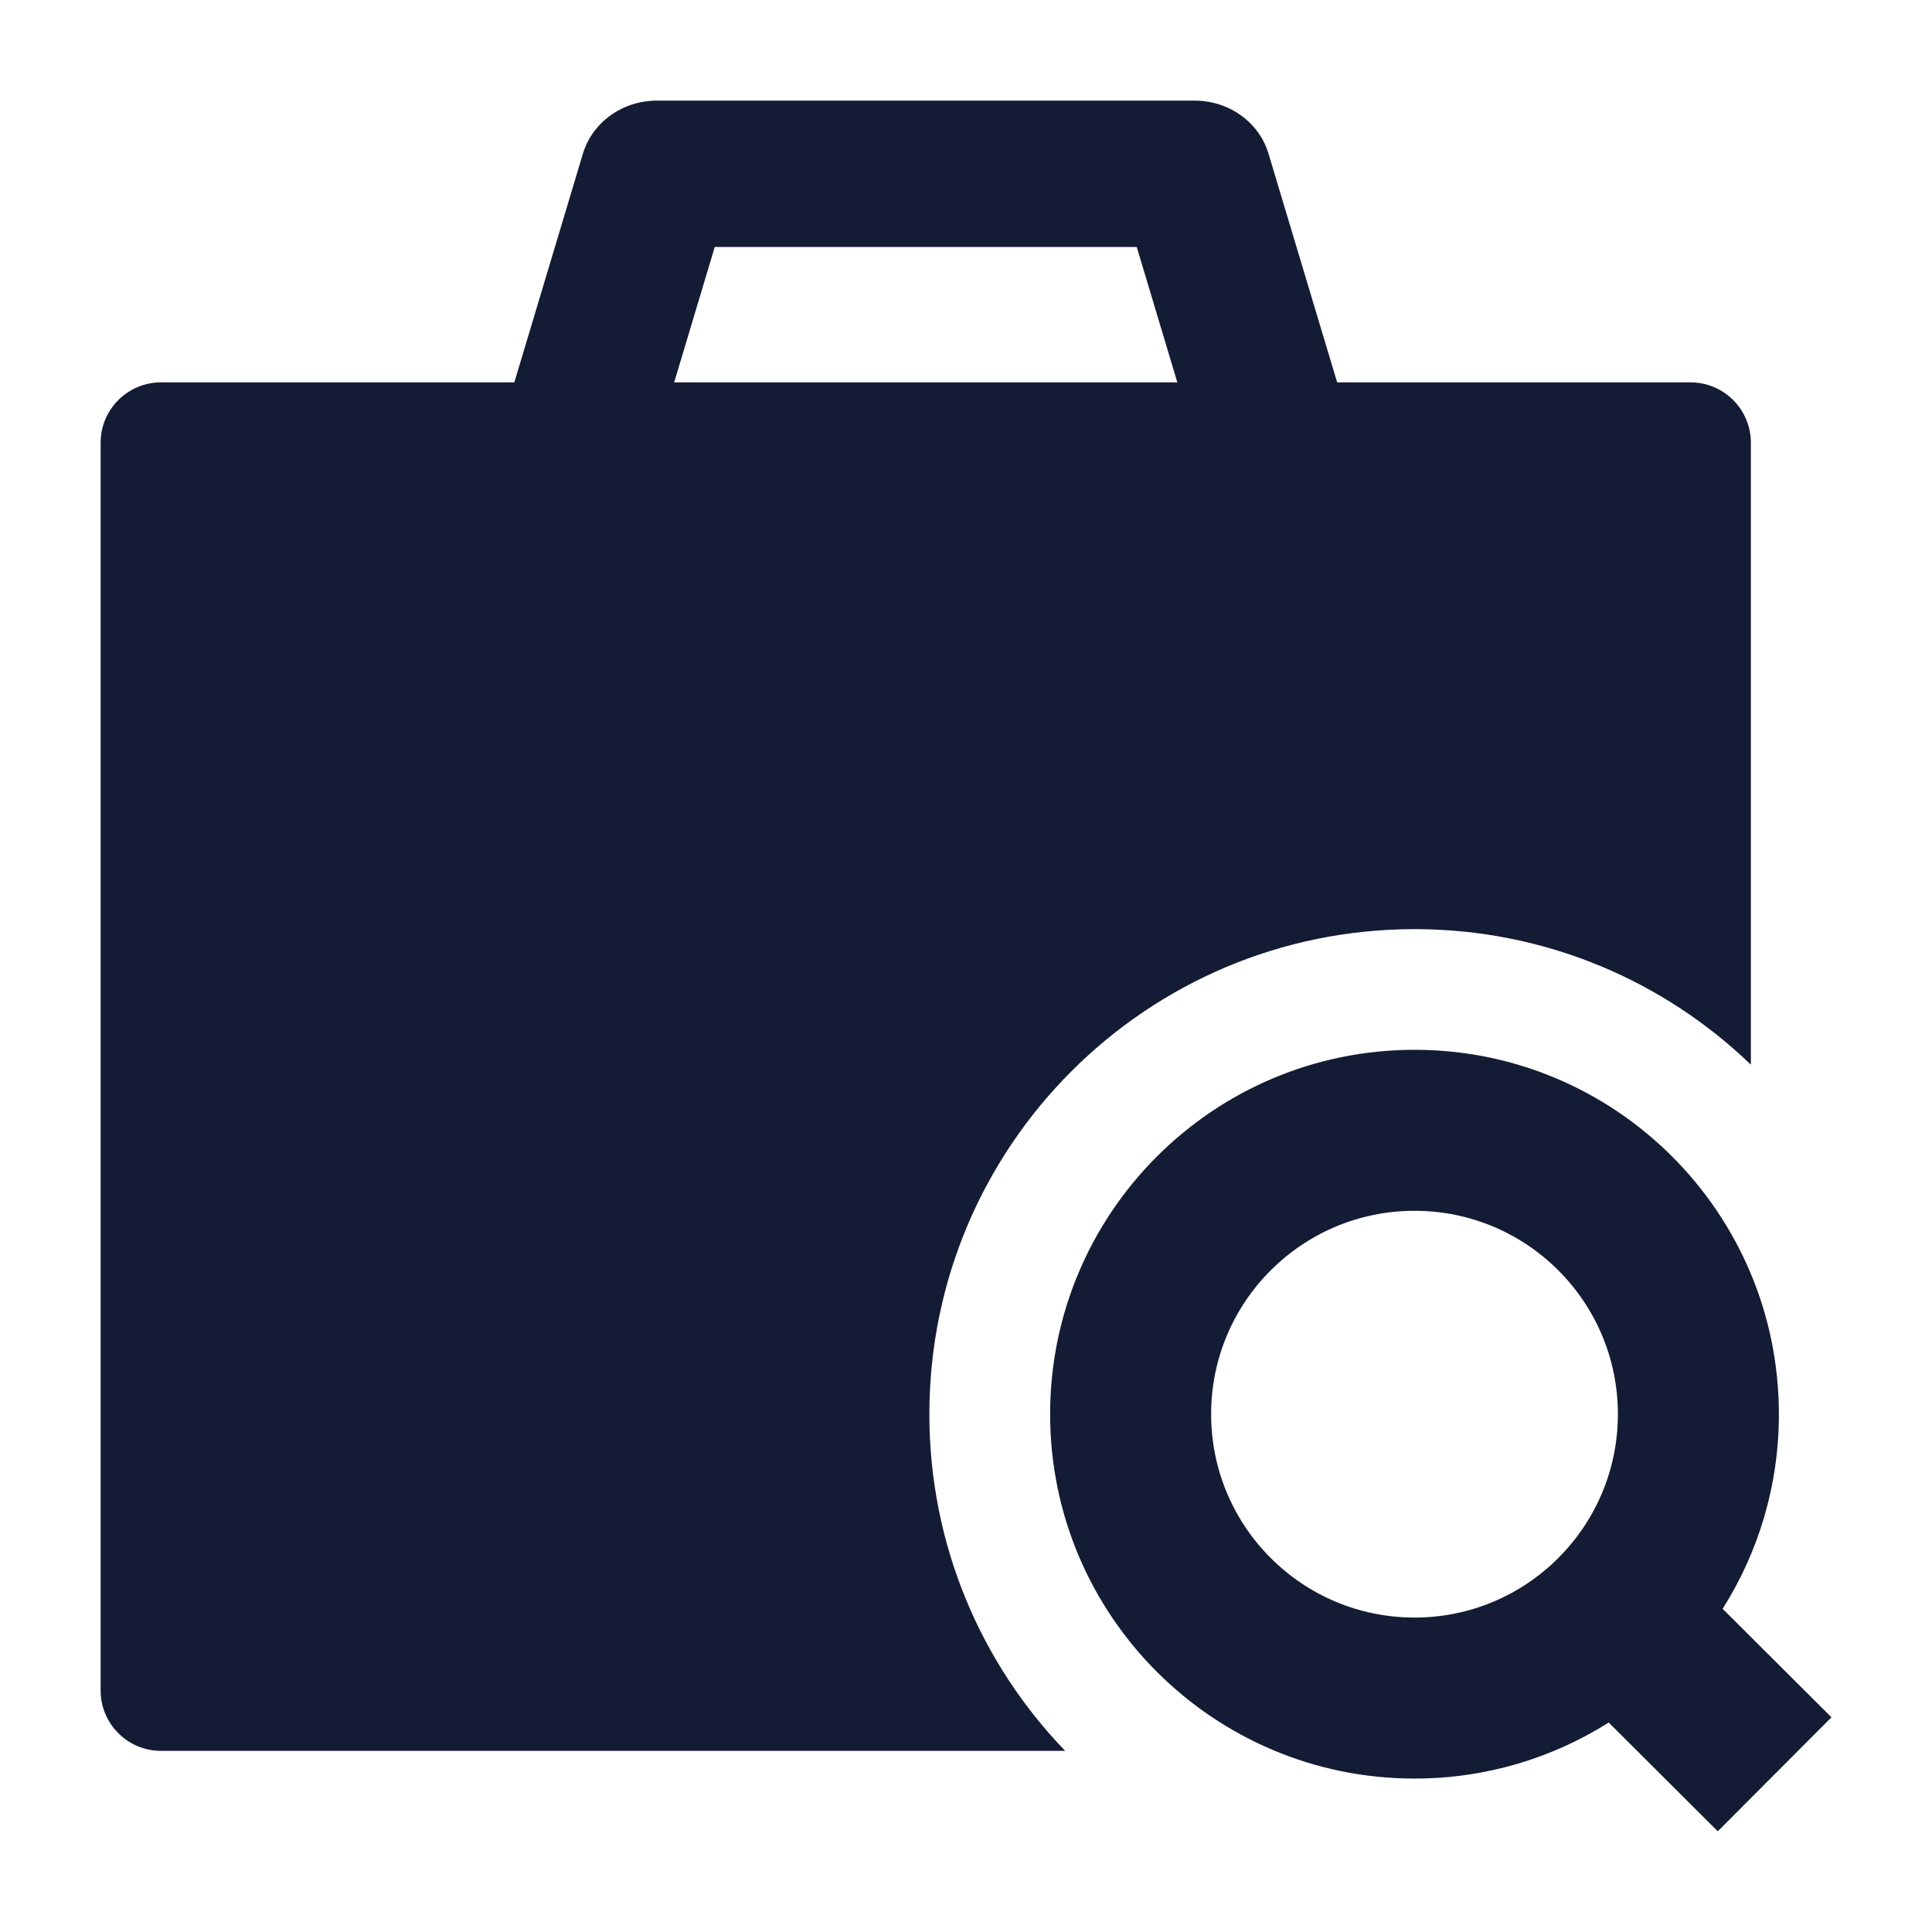 <svg width="24" height="24" viewBox="0 0 24 24" fill="none" xmlns="http://www.w3.org/2000/svg">
<path fill-rule="evenodd" clip-rule="evenodd" d="M7.241 1.909C7.359 1.519 7.733 1.25 8.159 1.25H14.841C15.267 1.25 15.642 1.519 15.758 1.909L16.713 5.091C16.858 5.574 16.564 6.077 16.058 6.215C15.551 6.353 15.022 6.073 14.877 5.59L14.121 3.068H8.879L8.123 5.59C7.978 6.073 7.449 6.353 6.943 6.215C6.436 6.077 6.142 5.574 6.287 5.091L7.241 1.909Z" fill="#141B34"/>
<path fill-rule="evenodd" clip-rule="evenodd" d="M13.045 17.567C13.045 15.068 15.072 13.041 17.572 13.041C20.071 13.041 22.098 15.068 22.098 17.567C22.098 18.457 21.842 19.286 21.399 19.985L22.751 21.333L21.339 22.749L19.984 21.398C19.285 21.839 18.458 22.094 17.572 22.094C15.072 22.094 13.045 20.067 13.045 17.567ZM17.572 15.041C16.176 15.041 15.045 16.172 15.045 17.567C15.045 18.963 16.176 20.094 17.572 20.094C18.967 20.094 20.098 18.963 20.098 17.567C20.098 16.172 18.967 15.041 17.572 15.041Z" fill="#141B34"/>
<path d="M2 4.75C1.586 4.75 1.25 5.086 1.25 5.5V21C1.25 21.414 1.586 21.75 2 21.75H13.232C12.187 20.666 11.545 19.192 11.545 17.568C11.545 14.24 14.243 11.542 17.572 11.542C19.194 11.542 20.667 12.183 21.75 13.226V5.5C21.75 5.086 21.414 4.75 21 4.75H2Z" fill="#141B34"/>
</svg>
